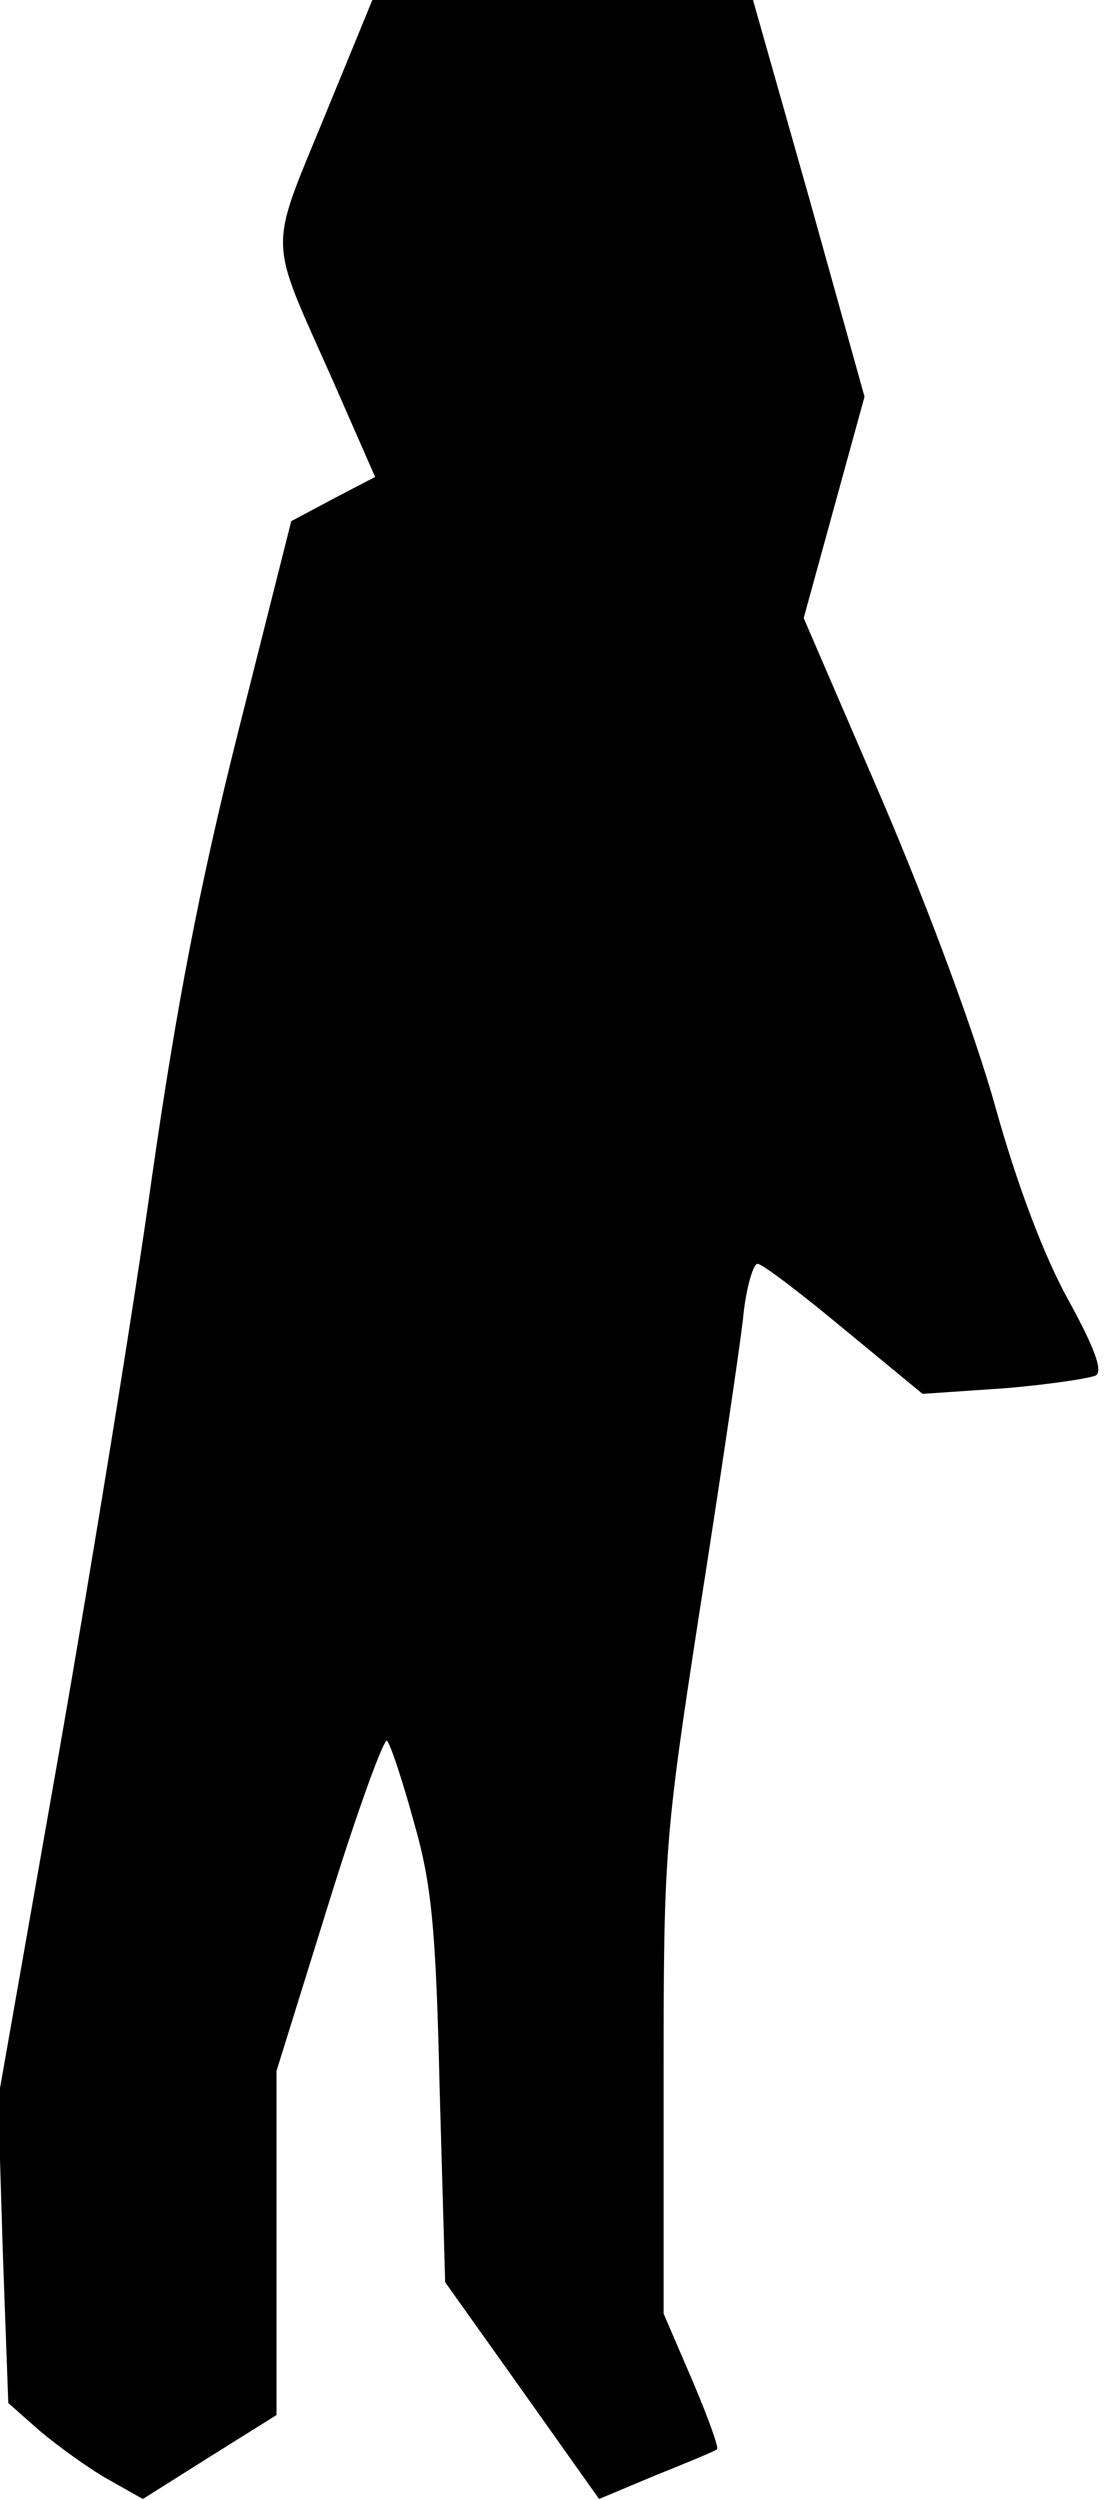 <?xml version="1.0" standalone="no"?>
<!DOCTYPE svg PUBLIC "-//W3C//DTD SVG 20010904//EN"
 "http://www.w3.org/TR/2001/REC-SVG-20010904/DTD/svg10.dtd">
<svg version="1.0" xmlns="http://www.w3.org/2000/svg"
 width="120pt" height="271pt" viewBox="0 0 120 271"
 preserveAspectRatio="xMidYMid meet">
<g transform="translate(0,271) scale(0.1,-0.1)"
fill="#000000" stroke="none">
<path fill="#000000" stroke="none" d="M351 2581 c-60 -146 -60 -126 9 -281
l47 -107 -46 -24 -45 -24 -58 -230 c-42 -167 -67 -299 -93 -480 -19 -137 -65
-419 -101 -625 l-66 -375 5 -165 6 -165 34 -30 c19 -16 52 -40 73 -52 l39 -22
73 46 72 45 0 187 0 186 57 183 c31 100 60 179 63 175 4 -5 17 -44 29 -88 19
-66 24 -113 28 -289 l6 -210 84 -118 83 -117 62 26 c35 14 64 26 66 28 2 2
-10 35 -27 75 l-31 72 0 254 c0 245 1 261 39 507 22 140 43 282 47 316 3 33
11 61 16 61 5 0 47 -32 94 -71 l85 -70 88 6 c49 4 94 11 100 14 8 5 -2 31 -30
82 -26 47 -55 123 -79 209 -22 79 -73 216 -123 333 l-85 197 33 120 33 120
-60 215 -61 215 -207 0 -206 0 -53 -129z"/>
</g>
</svg>
